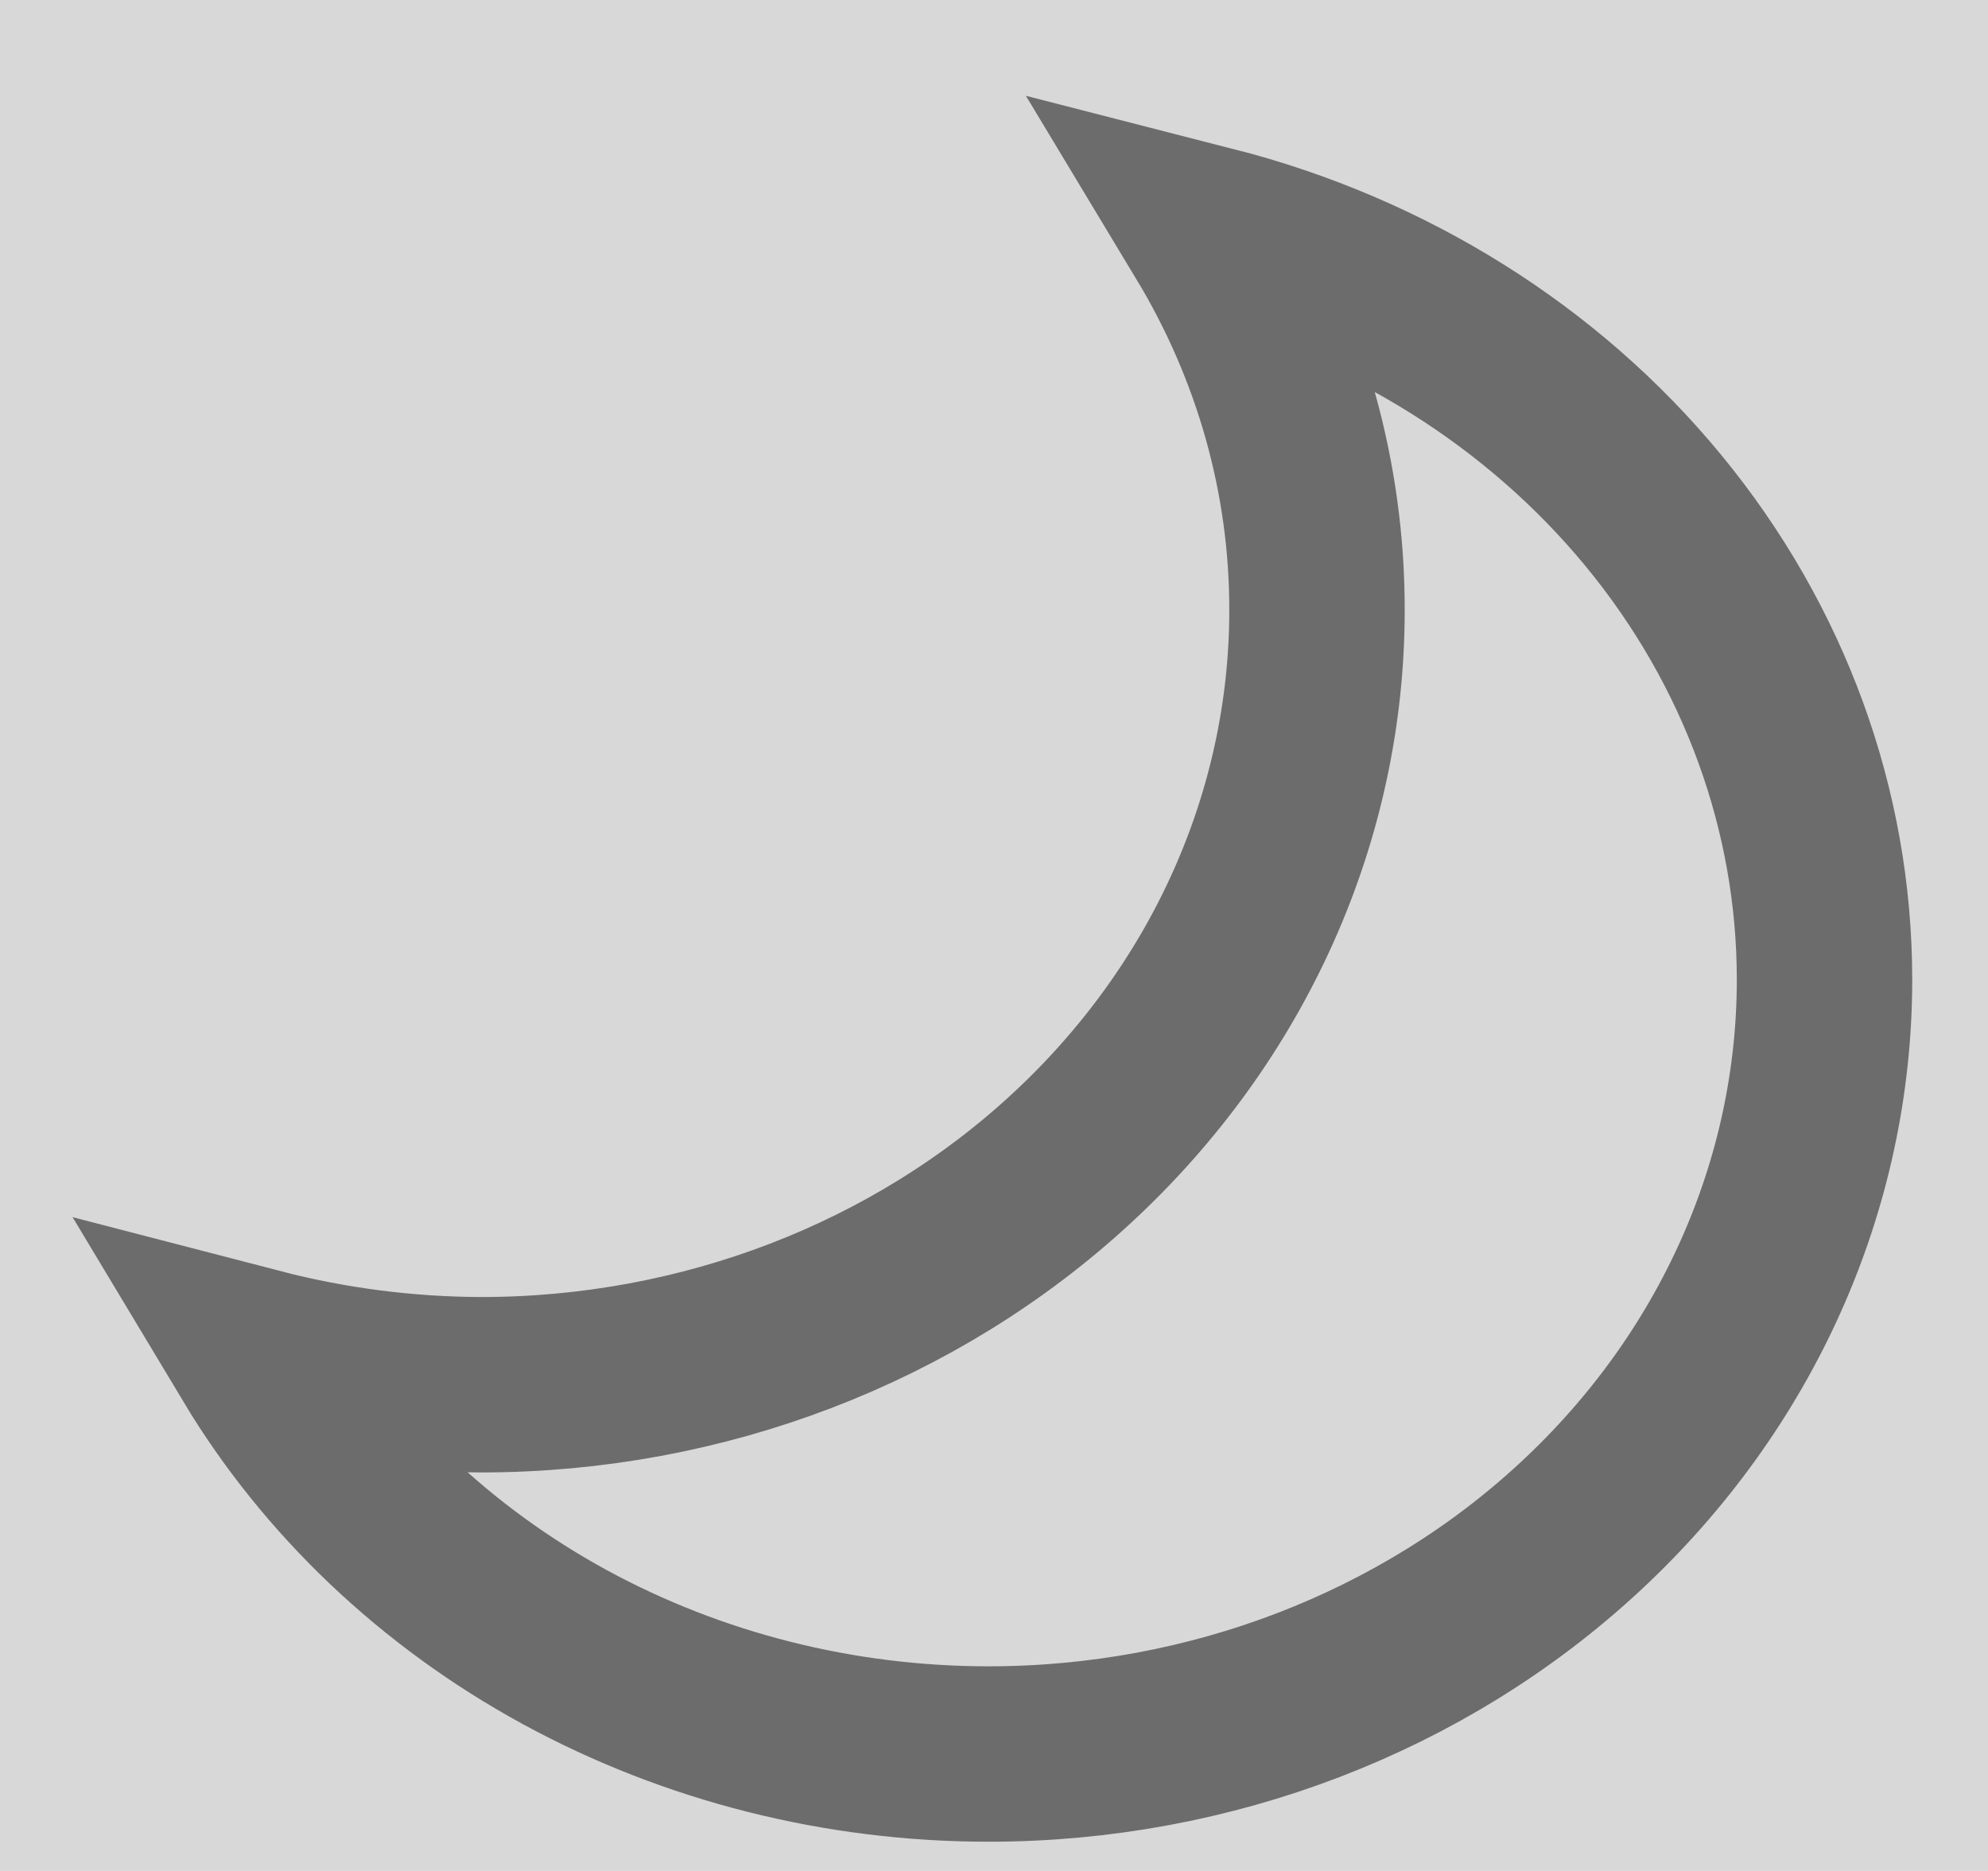 <svg width="17" height="16" viewBox="0 0 17 16" fill="none" xmlns="http://www.w3.org/2000/svg">
<rect width="17" height="16" fill="#1E1E1E"/>
<g id="Home" clip-path="url(#clip0_0_1)">
<rect width="1920" height="1080" transform="translate(-1556 -58)" fill="white"/>
<g id="&#216;&#181;&#217;&#129;&#216;&#173;&#217;&#135; &#216;&#167;&#217;&#134;&#216;&#170;&#216;&#174;&#216;&#167;&#216;&#168;&#216;&#167;&#216;&#170;">
<rect id="&#216;&#168;&#218;&#169; &#218;&#175;&#216;&#177;&#216;&#167;&#217;&#134;&#216;&#175;" x="-37" y="-58" width="401" height="1080" fill="#D8D8D8"/>
<g id="&#217;&#190;&#216;&#177;&#217;&#136;&#217;&#129;&#216;&#167;&#219;&#140;&#217;&#132;">
<rect id="&#216;&#168;&#218;&#175;" x="-19" y="-21" width="365" height="60" rx="30" fill="white"/>
<g id="&#216;&#173;&#216;&#167;&#217;&#132;&#216;&#170; &#216;&#170;&#216;&#167;&#216;&#177;&#219;&#140;&#218;&#169;">
<rect id="&#216;&#173;&#216;&#167;&#217;&#132;&#216;&#170; &#216;&#170;&#216;&#167;&#216;&#177;&#219;&#140;&#218;&#169;_2" x="-8.954" y="-14" width="106.04" height="45" rx="22.5" fill="#D8D8D8"/>
<g id="&#216;&#173;&#216;&#167;&#217;&#132;&#216;&#170; &#216;&#170;&#216;&#167;&#216;&#177;&#219;&#140;&#218;&#169;_3" opacity="0.5">
<path id="Path 19" d="M4.113 11.842C6.009 11.842 7.828 11.144 9.168 9.902C10.509 8.66 11.262 6.976 11.262 5.219C11.264 4.092 10.953 2.984 10.36 2C11.867 2.386 13.195 3.218 14.142 4.37C15.089 5.522 15.602 6.93 15.602 8.378C15.602 10.134 14.849 11.818 13.508 13.06C12.168 14.302 10.349 15 8.453 15C7.179 15 5.928 14.684 4.83 14.086C3.732 13.487 2.827 12.627 2.208 11.596C2.828 11.757 3.469 11.84 4.113 11.842Z" stroke="black" stroke-width="1.5" stroke-miterlimit="10"/>
</g>
</g>
</g>
</g>
</g>
<defs>
<clipPath id="clip0_0_1">
<rect width="1920" height="1080" fill="white" transform="translate(-1556 -58)"/>
</clipPath>
</defs>
</svg>
